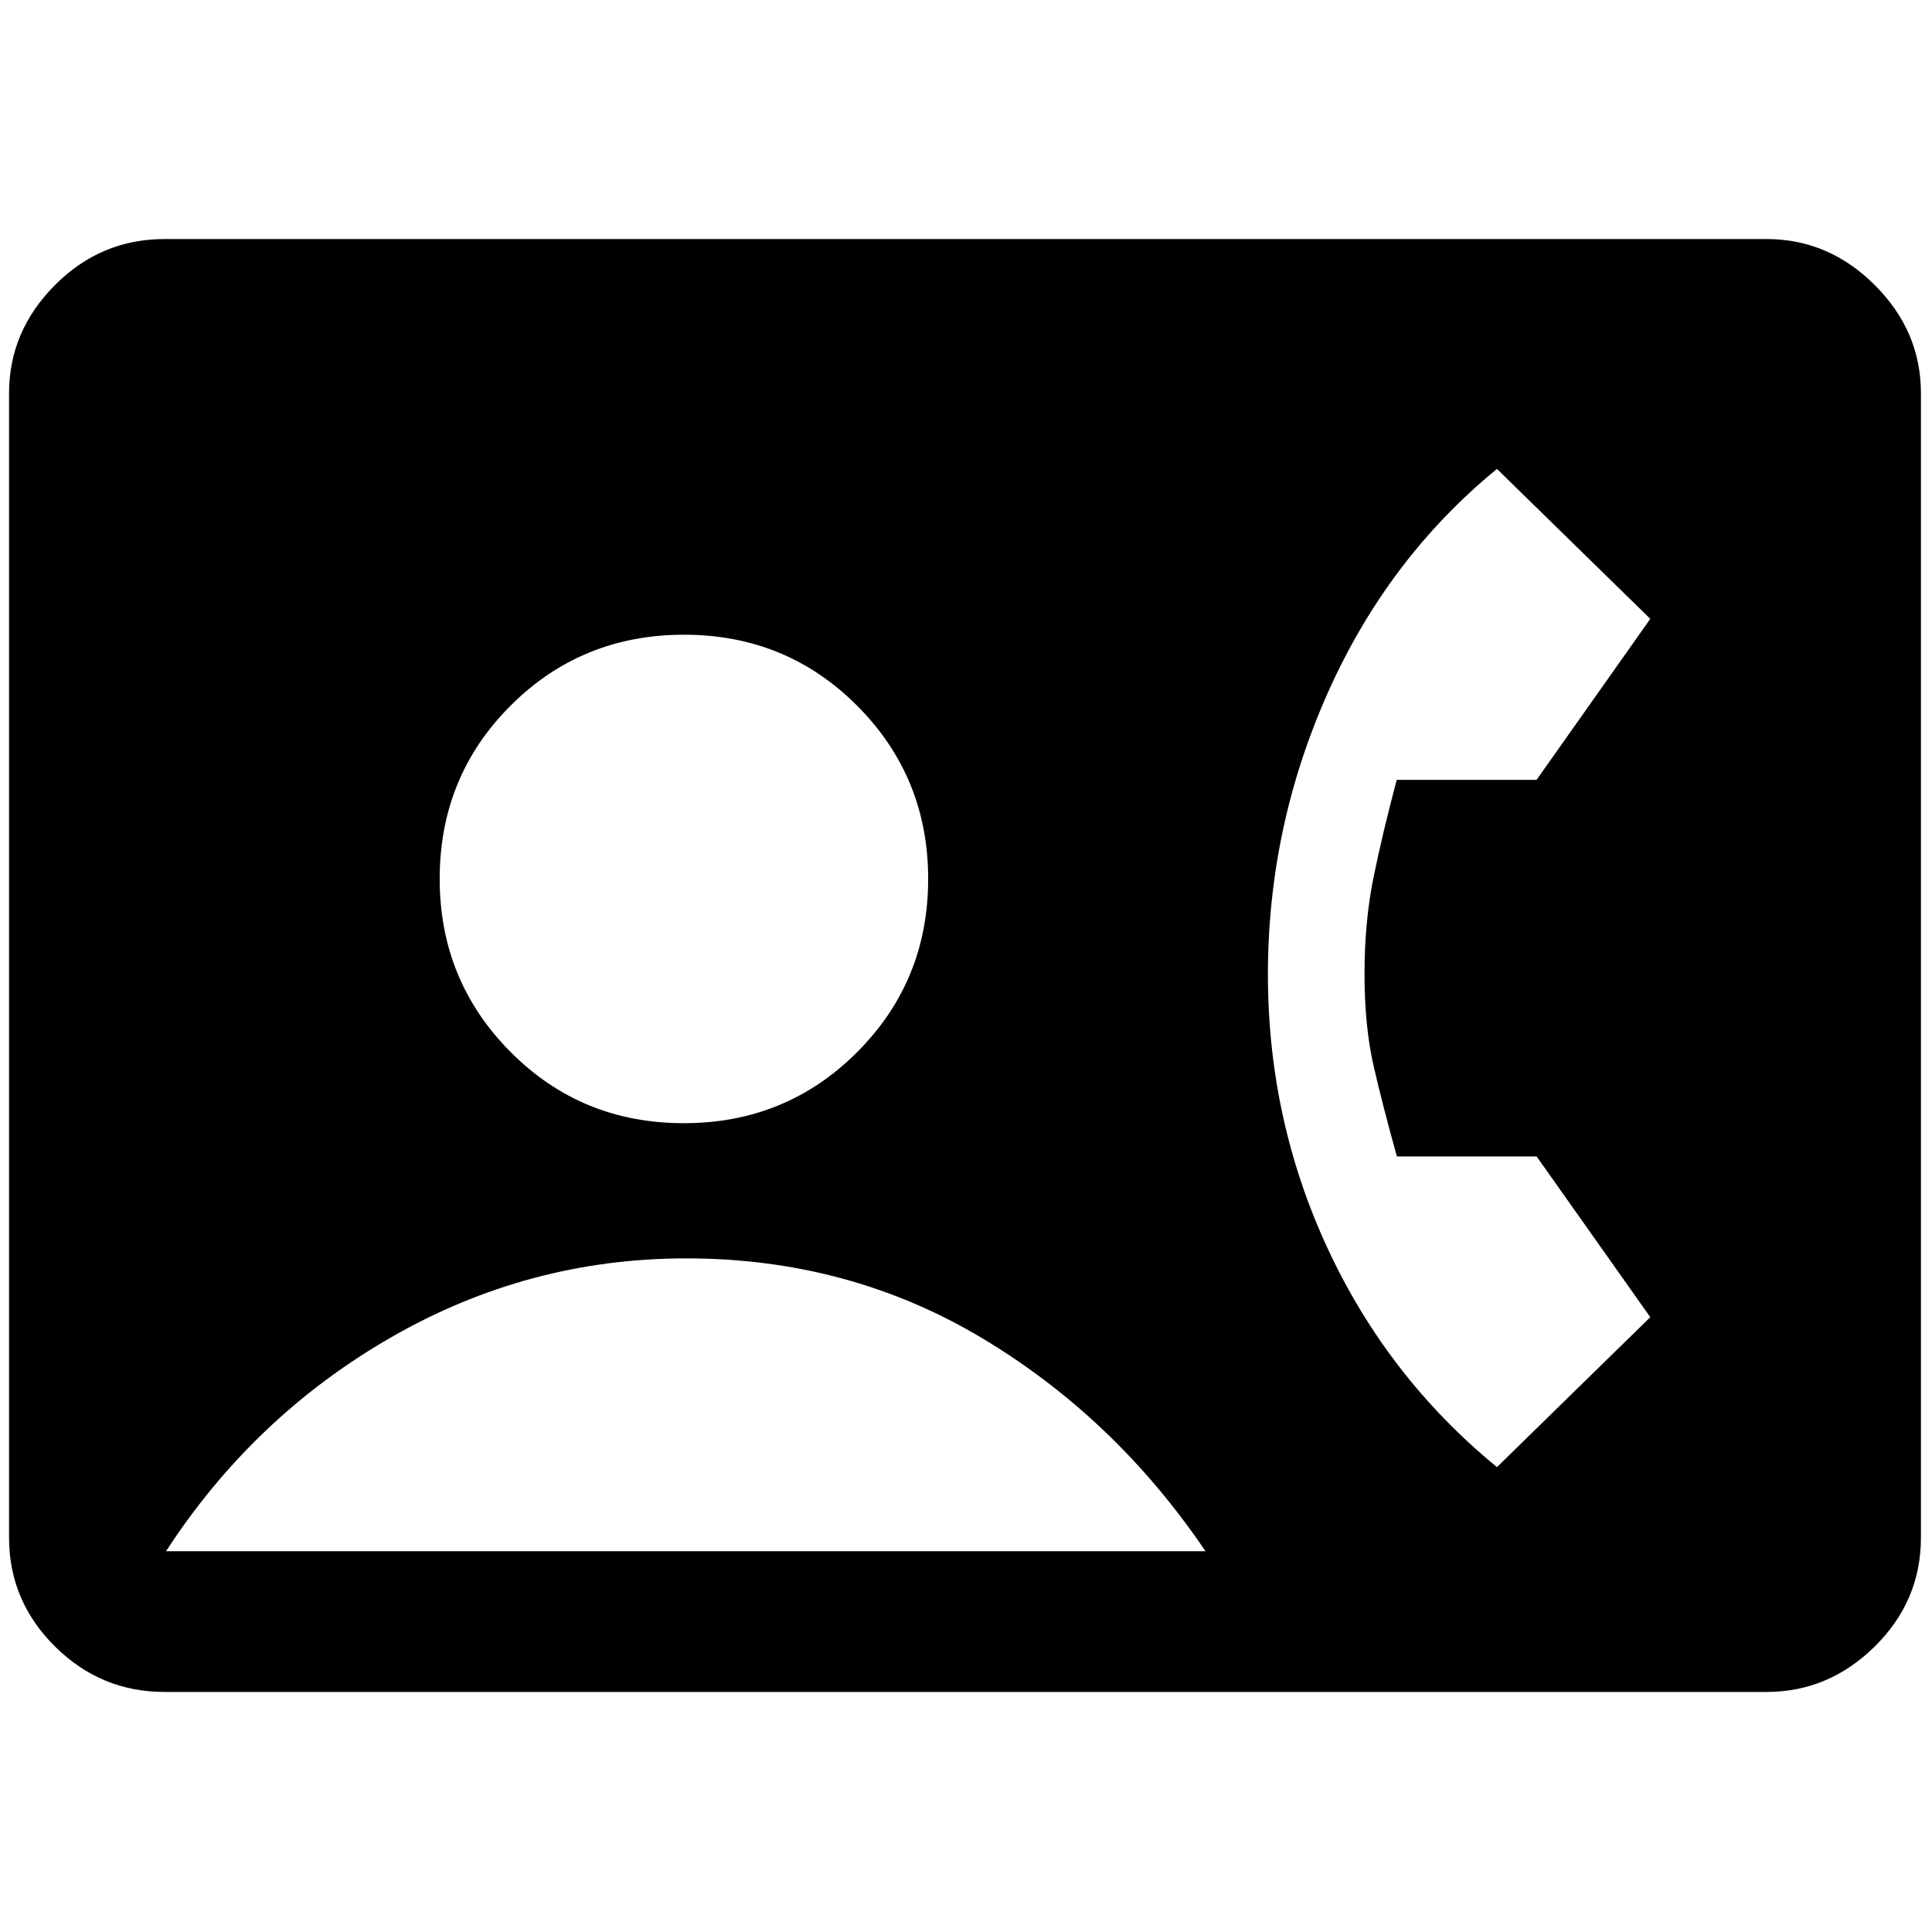 <svg xmlns="http://www.w3.org/2000/svg" height="48" viewBox="0 -960 960 960" width="48"><path d="M81.78-119.28q-31.71 0-54.49-22.62Q4.5-164.52 4.5-196v-568.64q0-30.8 22.79-53.69 22.78-22.89 54.49-22.89h796q30.88 0 53.8 22.89 22.92 22.89 22.92 53.69V-196q0 31.48-22.92 54.1t-53.8 22.62h-796Zm257.97-282.61q50.91 0 86.18-35.33 35.27-35.34 35.27-86.02 0-50.67-35.22-86.02-35.22-35.35-86.1-35.35-50.88 0-86.14 35.21t-35.26 86.15q0 50.5 35.18 85.93 35.18 35.43 86.09 35.43ZM743.83-231l76.19-74.5-56.47-79.86h-69.43q-7.04-25.2-11.57-44.92-4.53-19.72-4.53-45.82 0-26.11 4.53-48.2 4.52-22.1 11.48-48.2h69.49l56.5-80-76.19-74.5q-54.31 44.5-84.06 111.25t-29.75 140q0 72.25 29.75 136.25T743.83-231ZM82.5-189.22H599q-45-66.43-111.18-105.97-66.19-39.53-146.82-39.53-78.5 0-146.75 39.28Q126-256.15 82.5-189.22Z"/></svg>